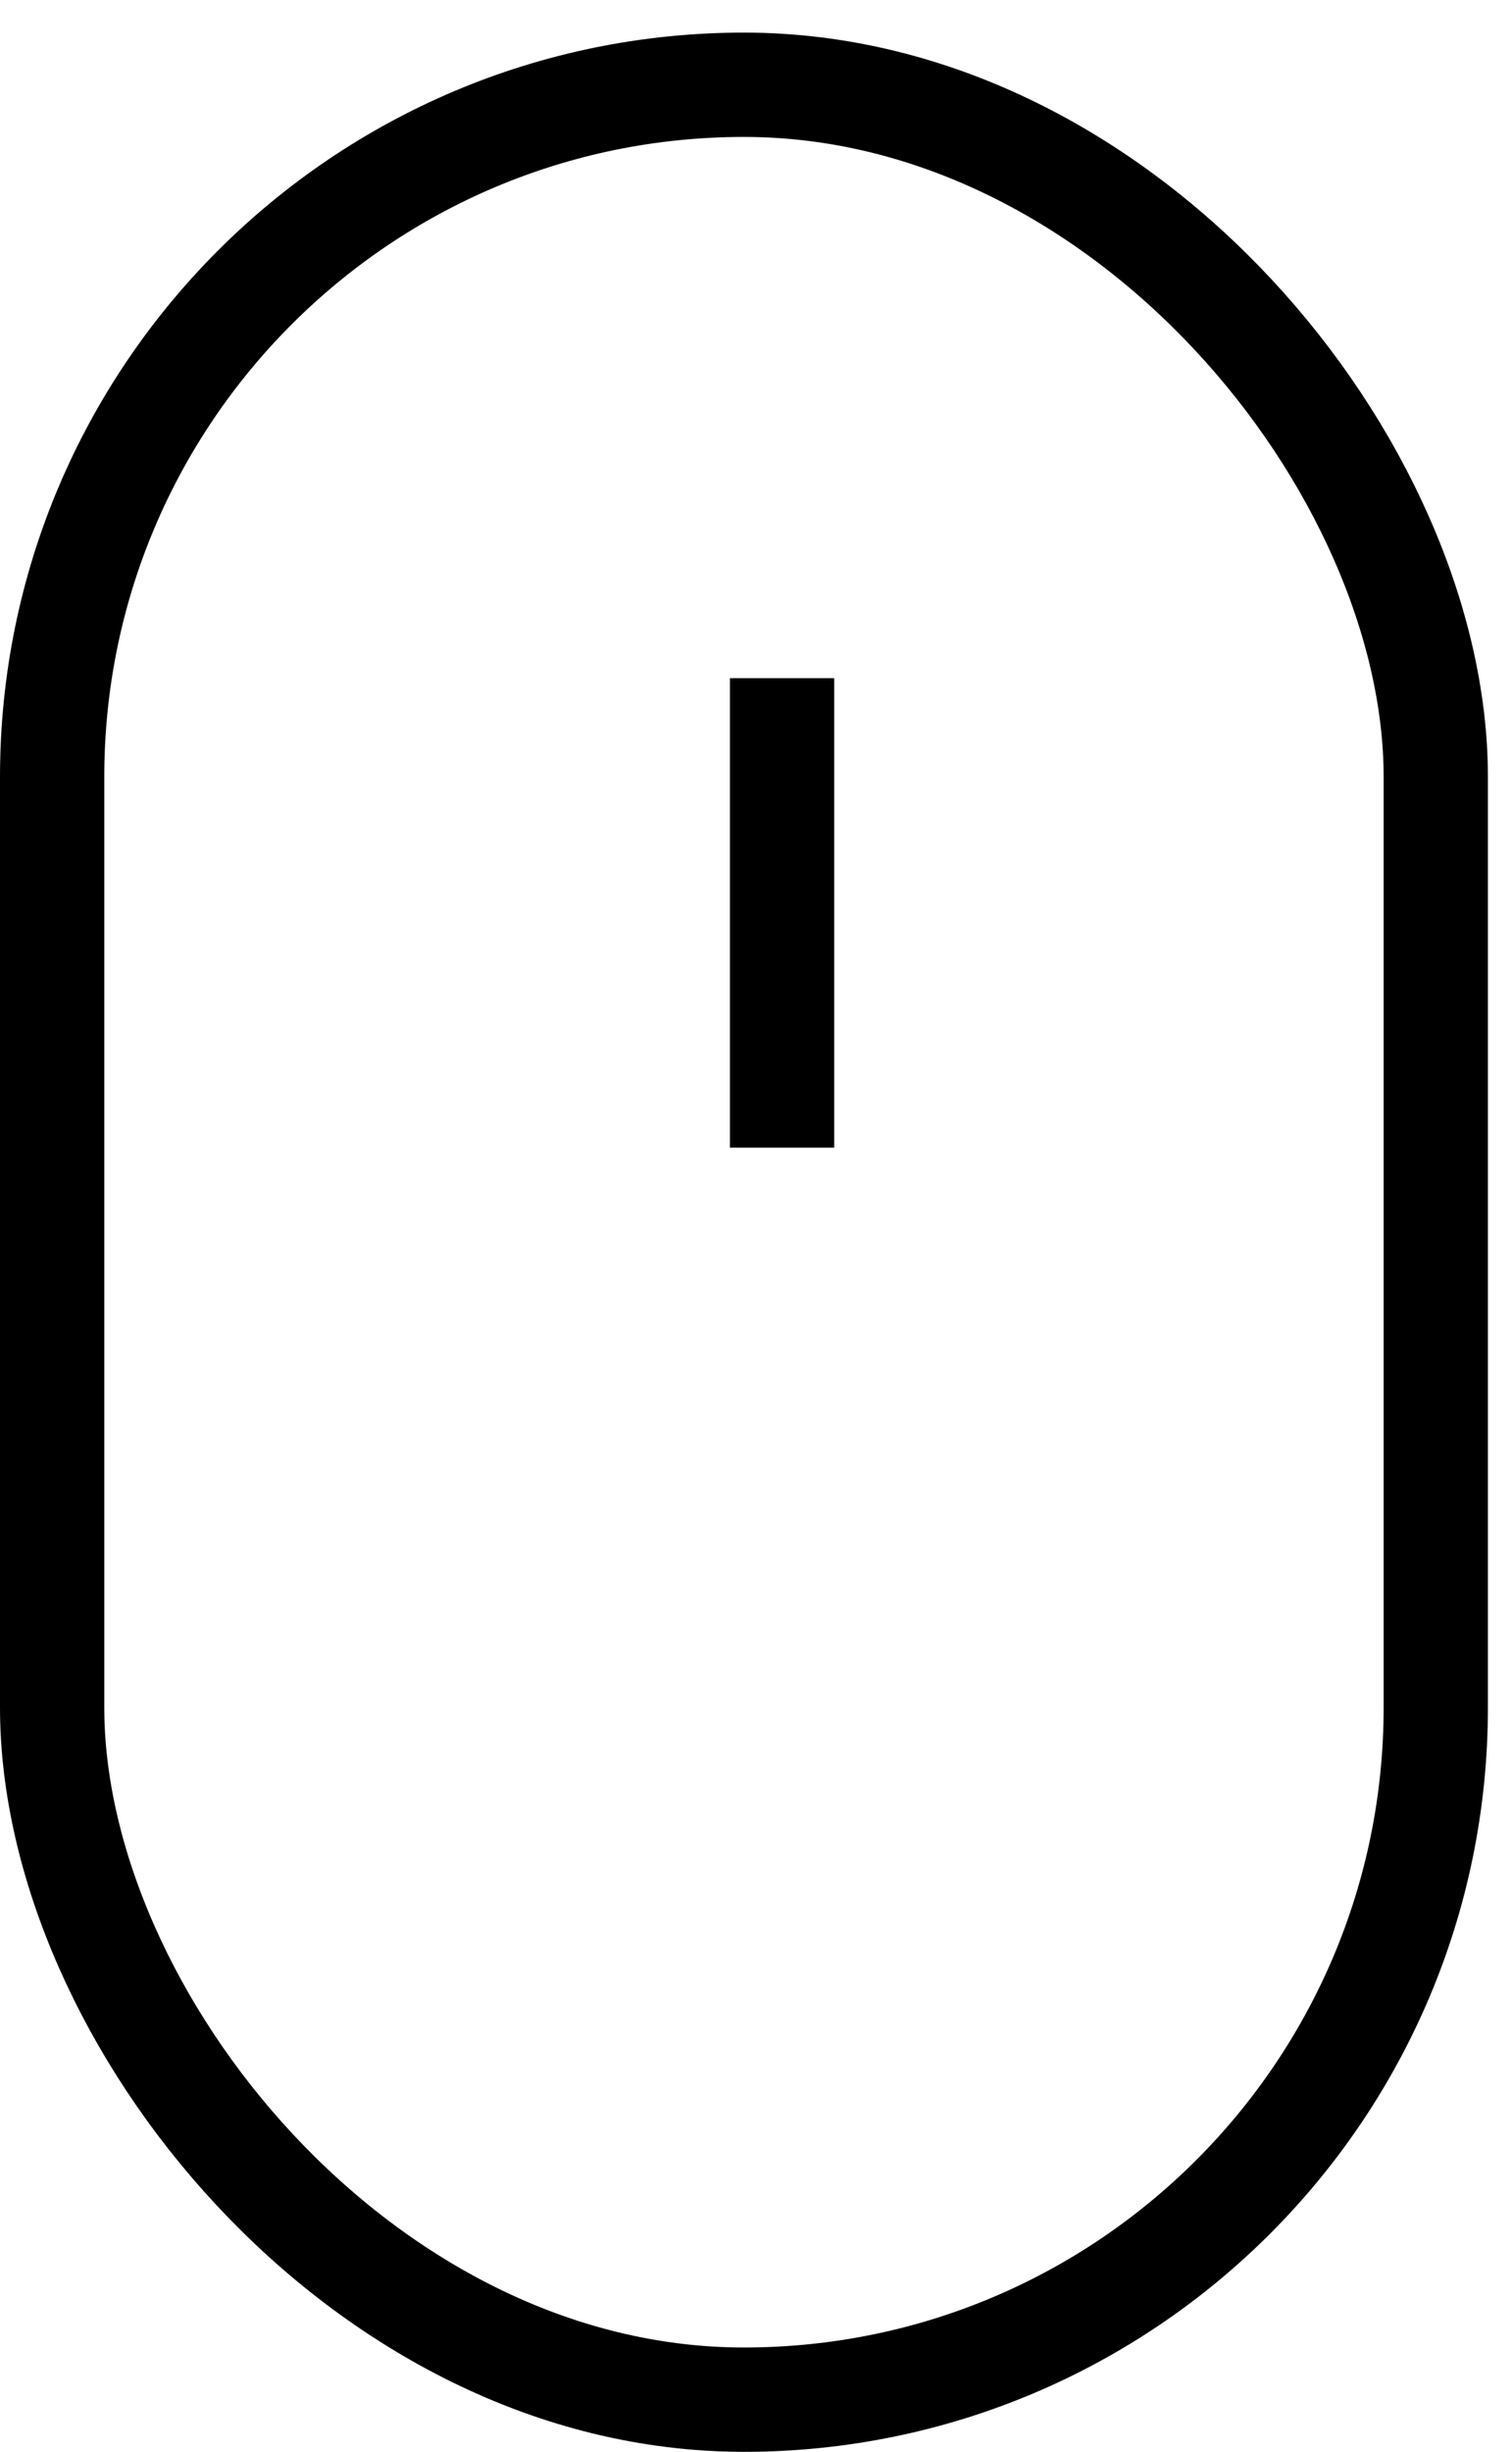 <svg width="29" height="47" viewBox="0 0 29 47" fill="none" xmlns="http://www.w3.org/2000/svg">
<line x1="15" y1="13" x2="15" y2="22" stroke="black" stroke-width="2"/>
<rect x="1" y="1.625" width="26.538" height="44.375" rx="13.269" stroke="black" stroke-width="2"/>
</svg>
